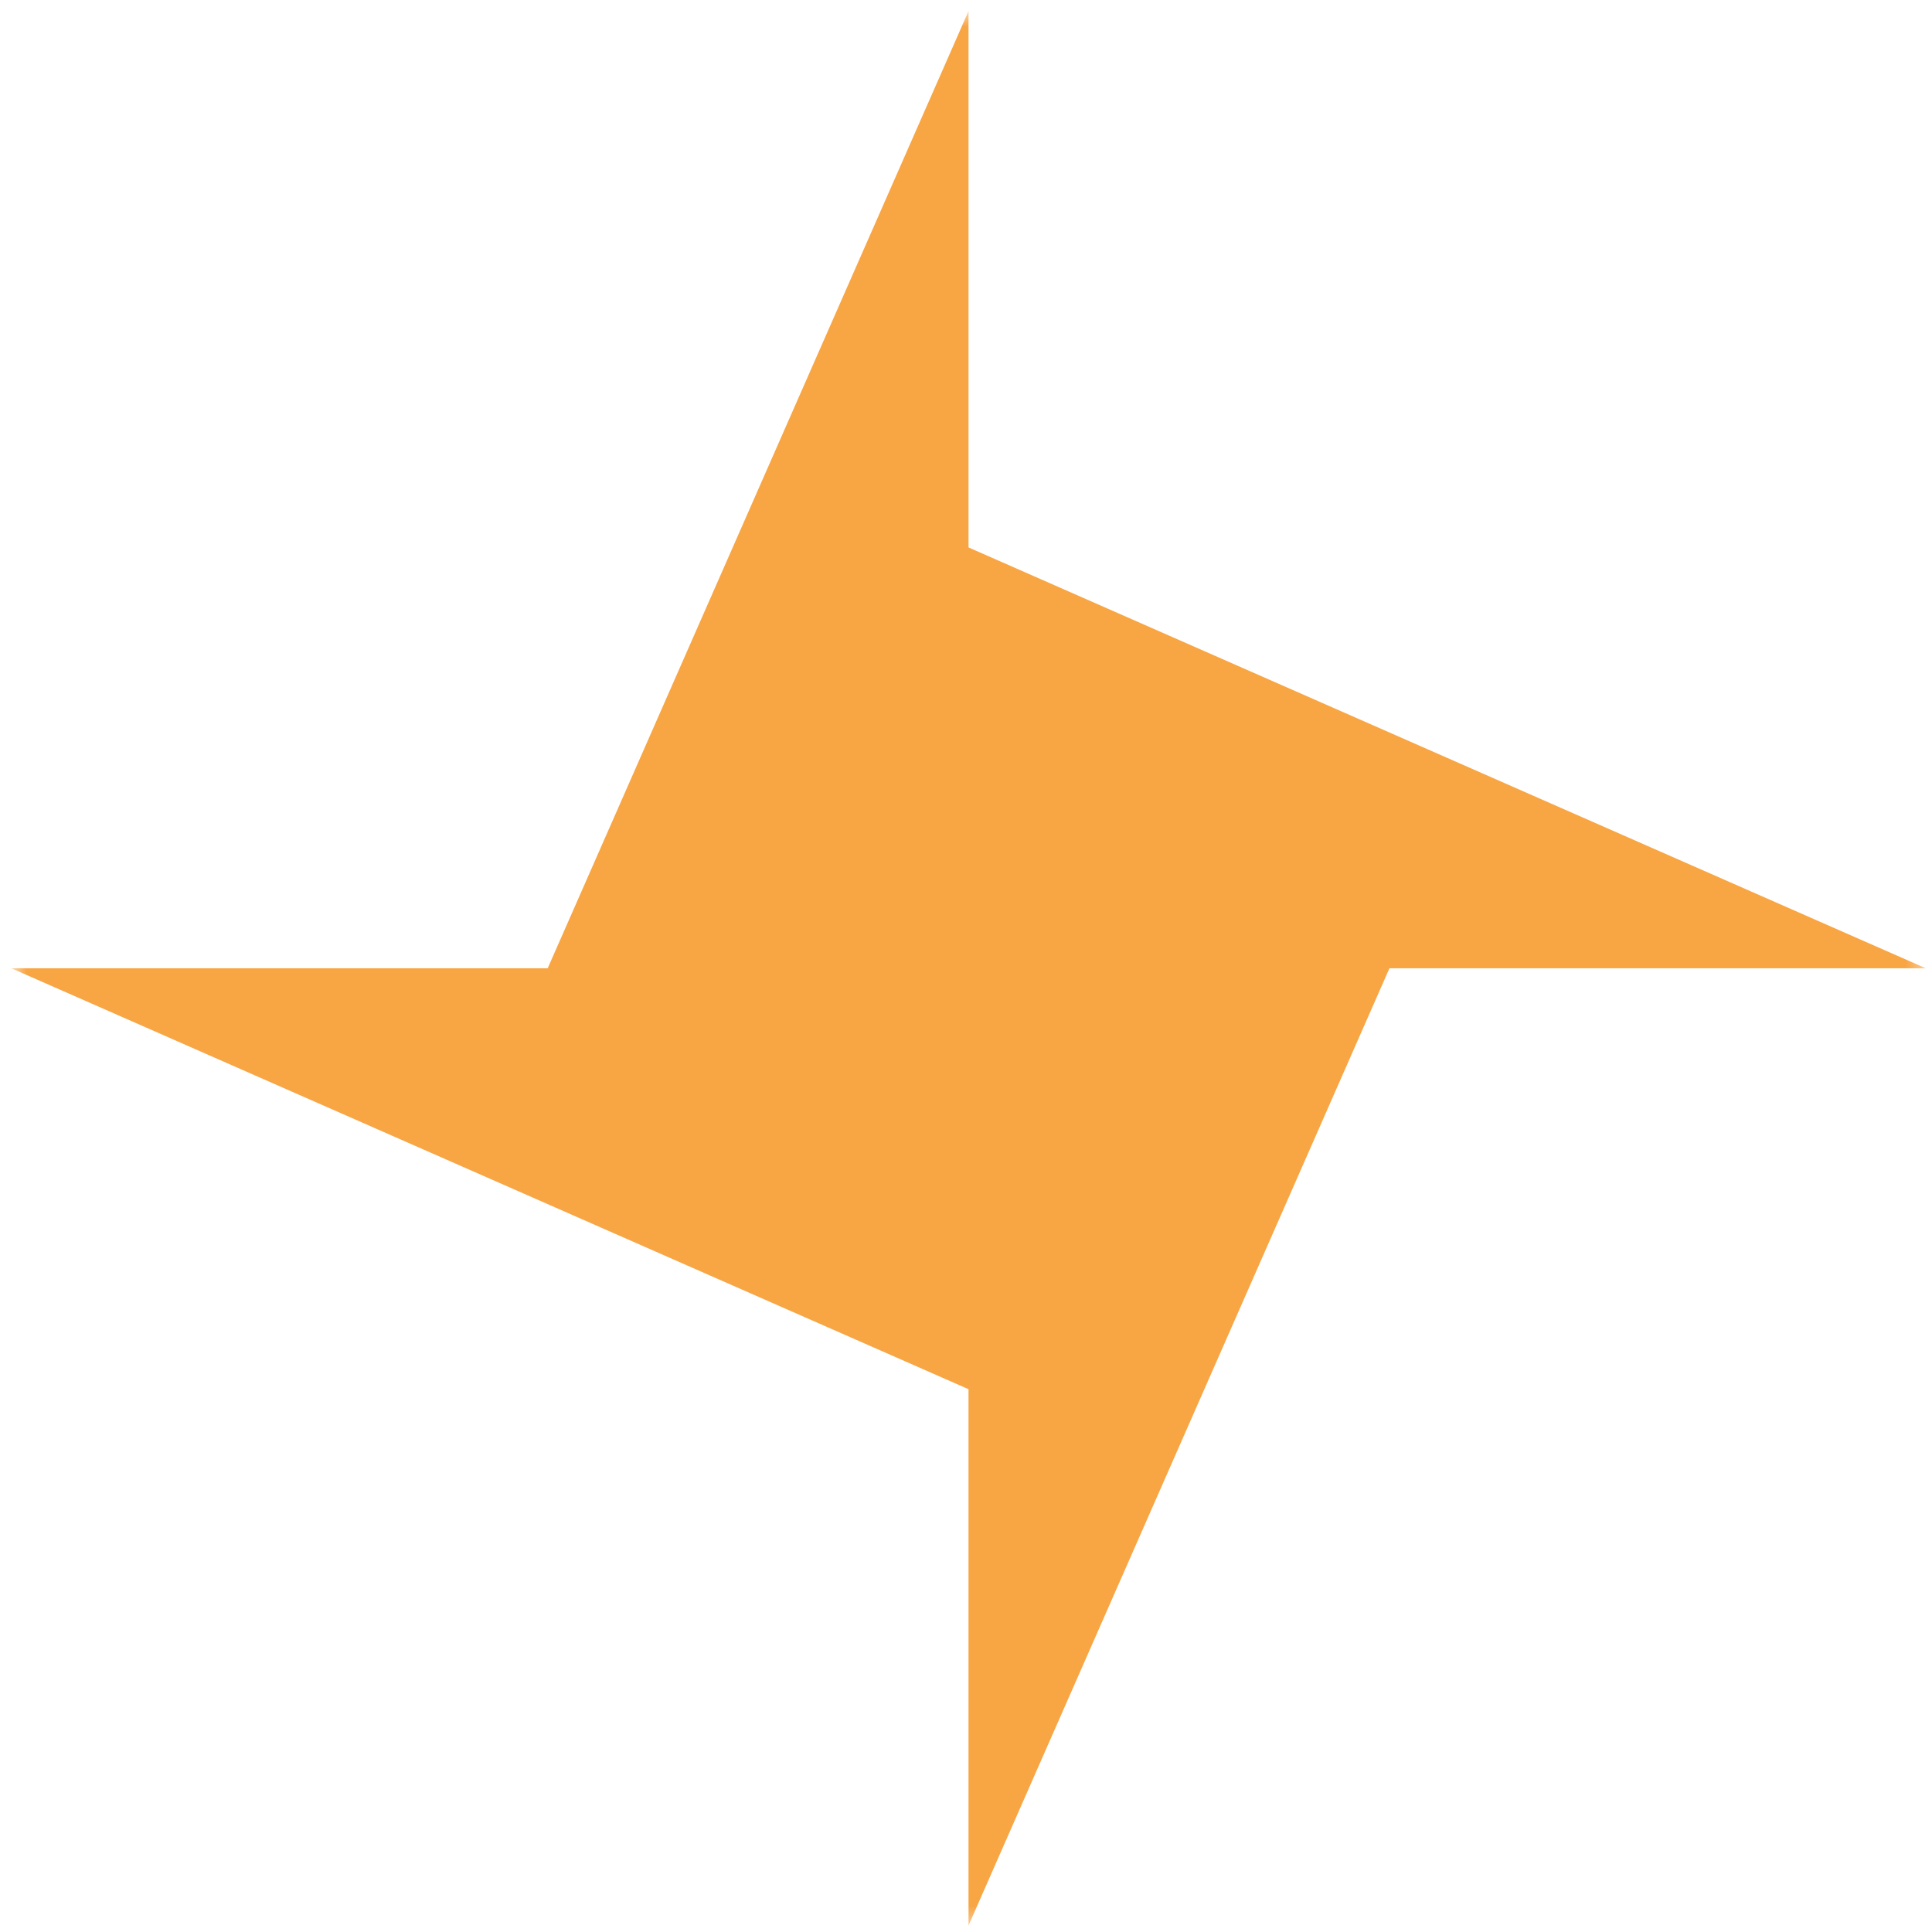 <svg width="110" height="110" viewBox="0 0 110 110" fill="none" xmlns="http://www.w3.org/2000/svg">
<mask id="mask0_59_287" style="mask-type:luminance" maskUnits="userSpaceOnUse" x="0" y="0" width="110" height="110">
<path d="M109.646 0.632H0.646V109.632H109.646V0.632Z" fill="white"/>
</mask>
<g mask="url(#mask0_59_287)">
<path d="M55.143 109.632V79.095L0.646 55.13H31.183L55.143 0.632V31.169L109.646 55.13H79.109L55.143 109.632Z" fill="#F8A544"/>
</g>
</svg>
